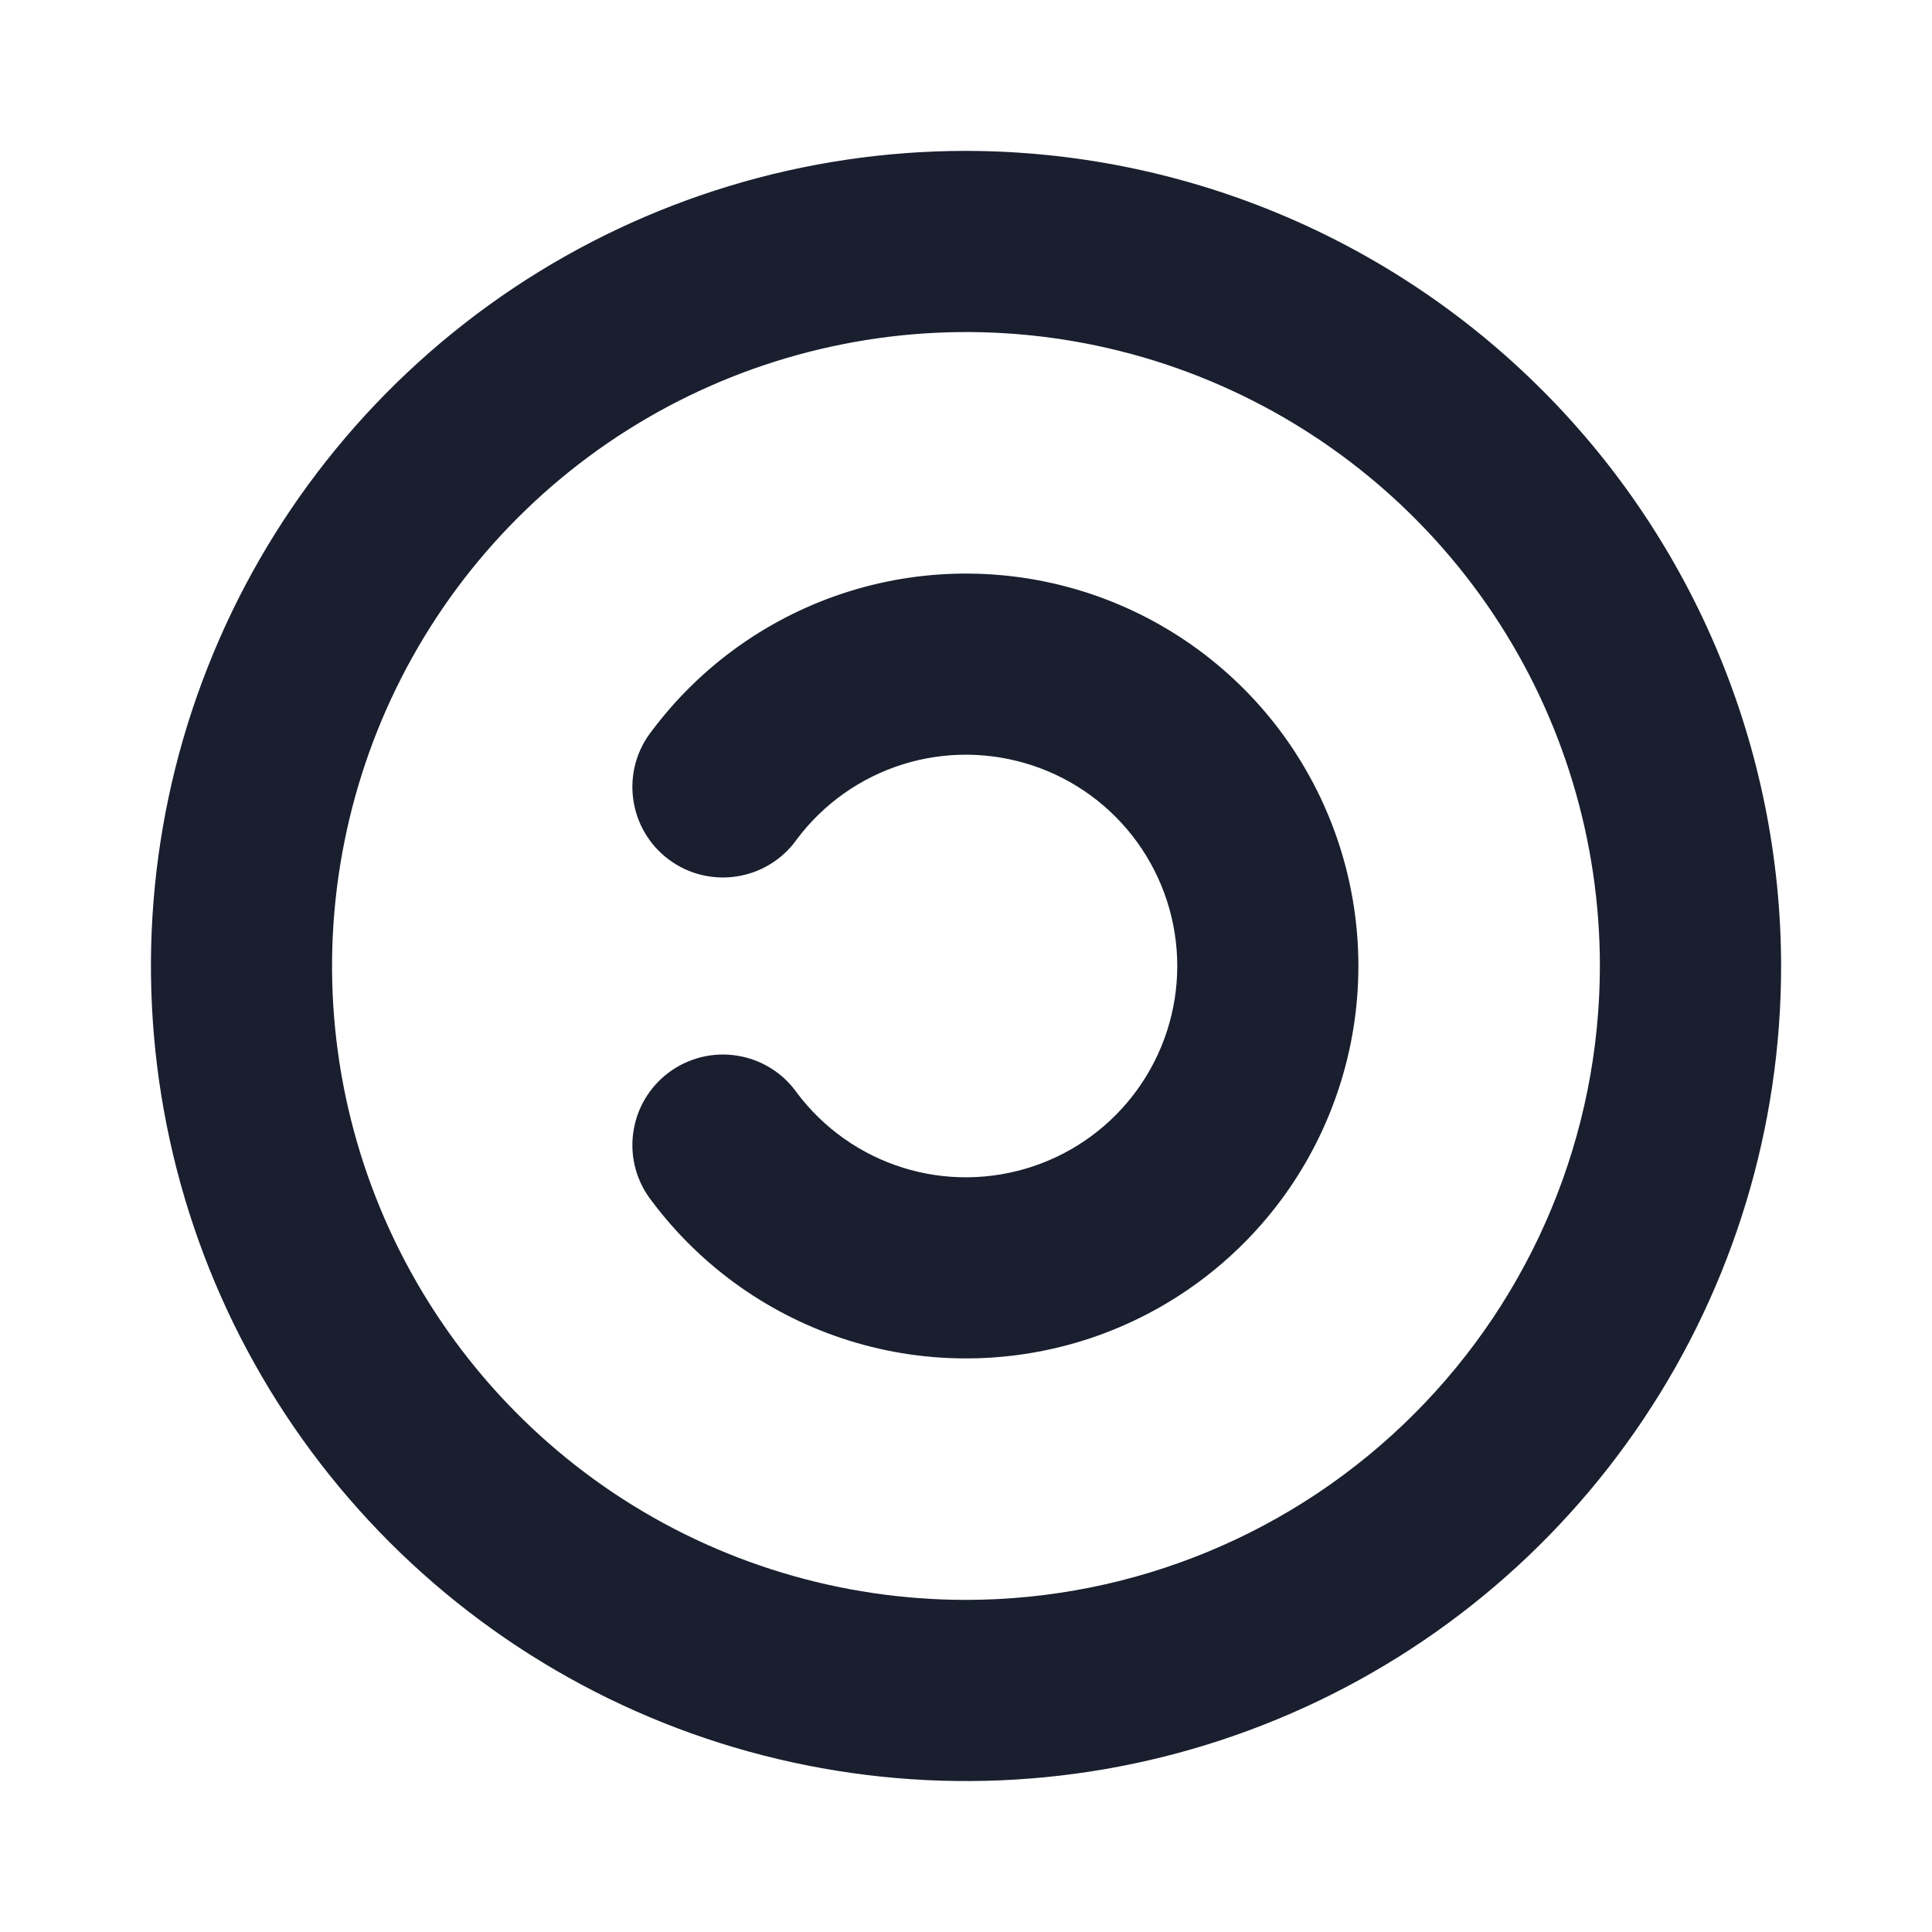 <svg width="20" height="20" viewBox="0 0 20 20" fill="none" xmlns="http://www.w3.org/2000/svg">
<path d="M10 1.562C8.331 1.562 6.7 2.057 5.312 2.984C3.925 3.912 2.843 5.229 2.205 6.771C1.566 8.313 1.399 10.009 1.725 11.646C2.05 13.283 2.854 14.786 4.034 15.966C5.214 17.146 6.717 17.95 8.354 18.275C9.991 18.601 11.687 18.434 13.229 17.795C14.771 17.157 16.088 16.075 17.015 14.688C17.943 13.3 18.438 11.669 18.438 10C18.435 7.763 17.545 5.618 15.963 4.037C14.382 2.455 12.237 1.565 10 1.562ZM10 16.562C8.702 16.562 7.433 16.178 6.354 15.457C5.275 14.735 4.434 13.71 3.937 12.511C3.44 11.312 3.31 9.993 3.564 8.72C3.817 7.447 4.442 6.277 5.36 5.36C6.277 4.442 7.447 3.817 8.72 3.564C9.993 3.31 11.312 3.44 12.511 3.937C13.71 4.434 14.735 5.275 15.457 6.354C16.178 7.433 16.562 8.702 16.562 10C16.561 11.74 15.869 13.408 14.638 14.638C13.408 15.869 11.74 16.561 10 16.562ZM14.062 10C14.062 10.852 13.794 11.683 13.296 12.375C12.797 13.067 12.094 13.584 11.285 13.854C10.476 14.123 9.603 14.132 8.79 13.878C7.976 13.624 7.263 13.12 6.751 12.438C6.673 12.34 6.615 12.227 6.581 12.107C6.547 11.986 6.538 11.86 6.554 11.735C6.57 11.611 6.61 11.491 6.673 11.383C6.736 11.274 6.82 11.18 6.921 11.104C7.021 11.029 7.135 10.975 7.257 10.944C7.379 10.914 7.505 10.908 7.629 10.928C7.753 10.947 7.872 10.991 7.978 11.057C8.085 11.123 8.177 11.21 8.249 11.312C8.525 11.68 8.909 11.951 9.347 12.088C9.785 12.225 10.255 12.22 10.691 12.075C11.127 11.93 11.505 11.652 11.774 11.279C12.042 10.907 12.187 10.459 12.187 10C12.187 9.541 12.042 9.093 11.774 8.721C11.505 8.348 11.127 8.07 10.691 7.925C10.255 7.78 9.785 7.775 9.347 7.912C8.909 8.049 8.525 8.32 8.249 8.688C8.177 8.79 8.085 8.877 7.978 8.943C7.872 9.009 7.753 9.053 7.629 9.072C7.505 9.092 7.379 9.086 7.257 9.056C7.135 9.026 7.021 8.971 6.921 8.896C6.82 8.82 6.736 8.726 6.673 8.617C6.61 8.509 6.57 8.389 6.554 8.265C6.538 8.14 6.547 8.014 6.581 7.893C6.615 7.772 6.673 7.66 6.751 7.562C7.263 6.88 7.976 6.376 8.79 6.122C9.603 5.868 10.476 5.877 11.285 6.146C12.094 6.416 12.797 6.933 13.296 7.625C13.794 8.317 14.062 9.147 14.062 10Z" fill="#191F2E"/>
</svg>

